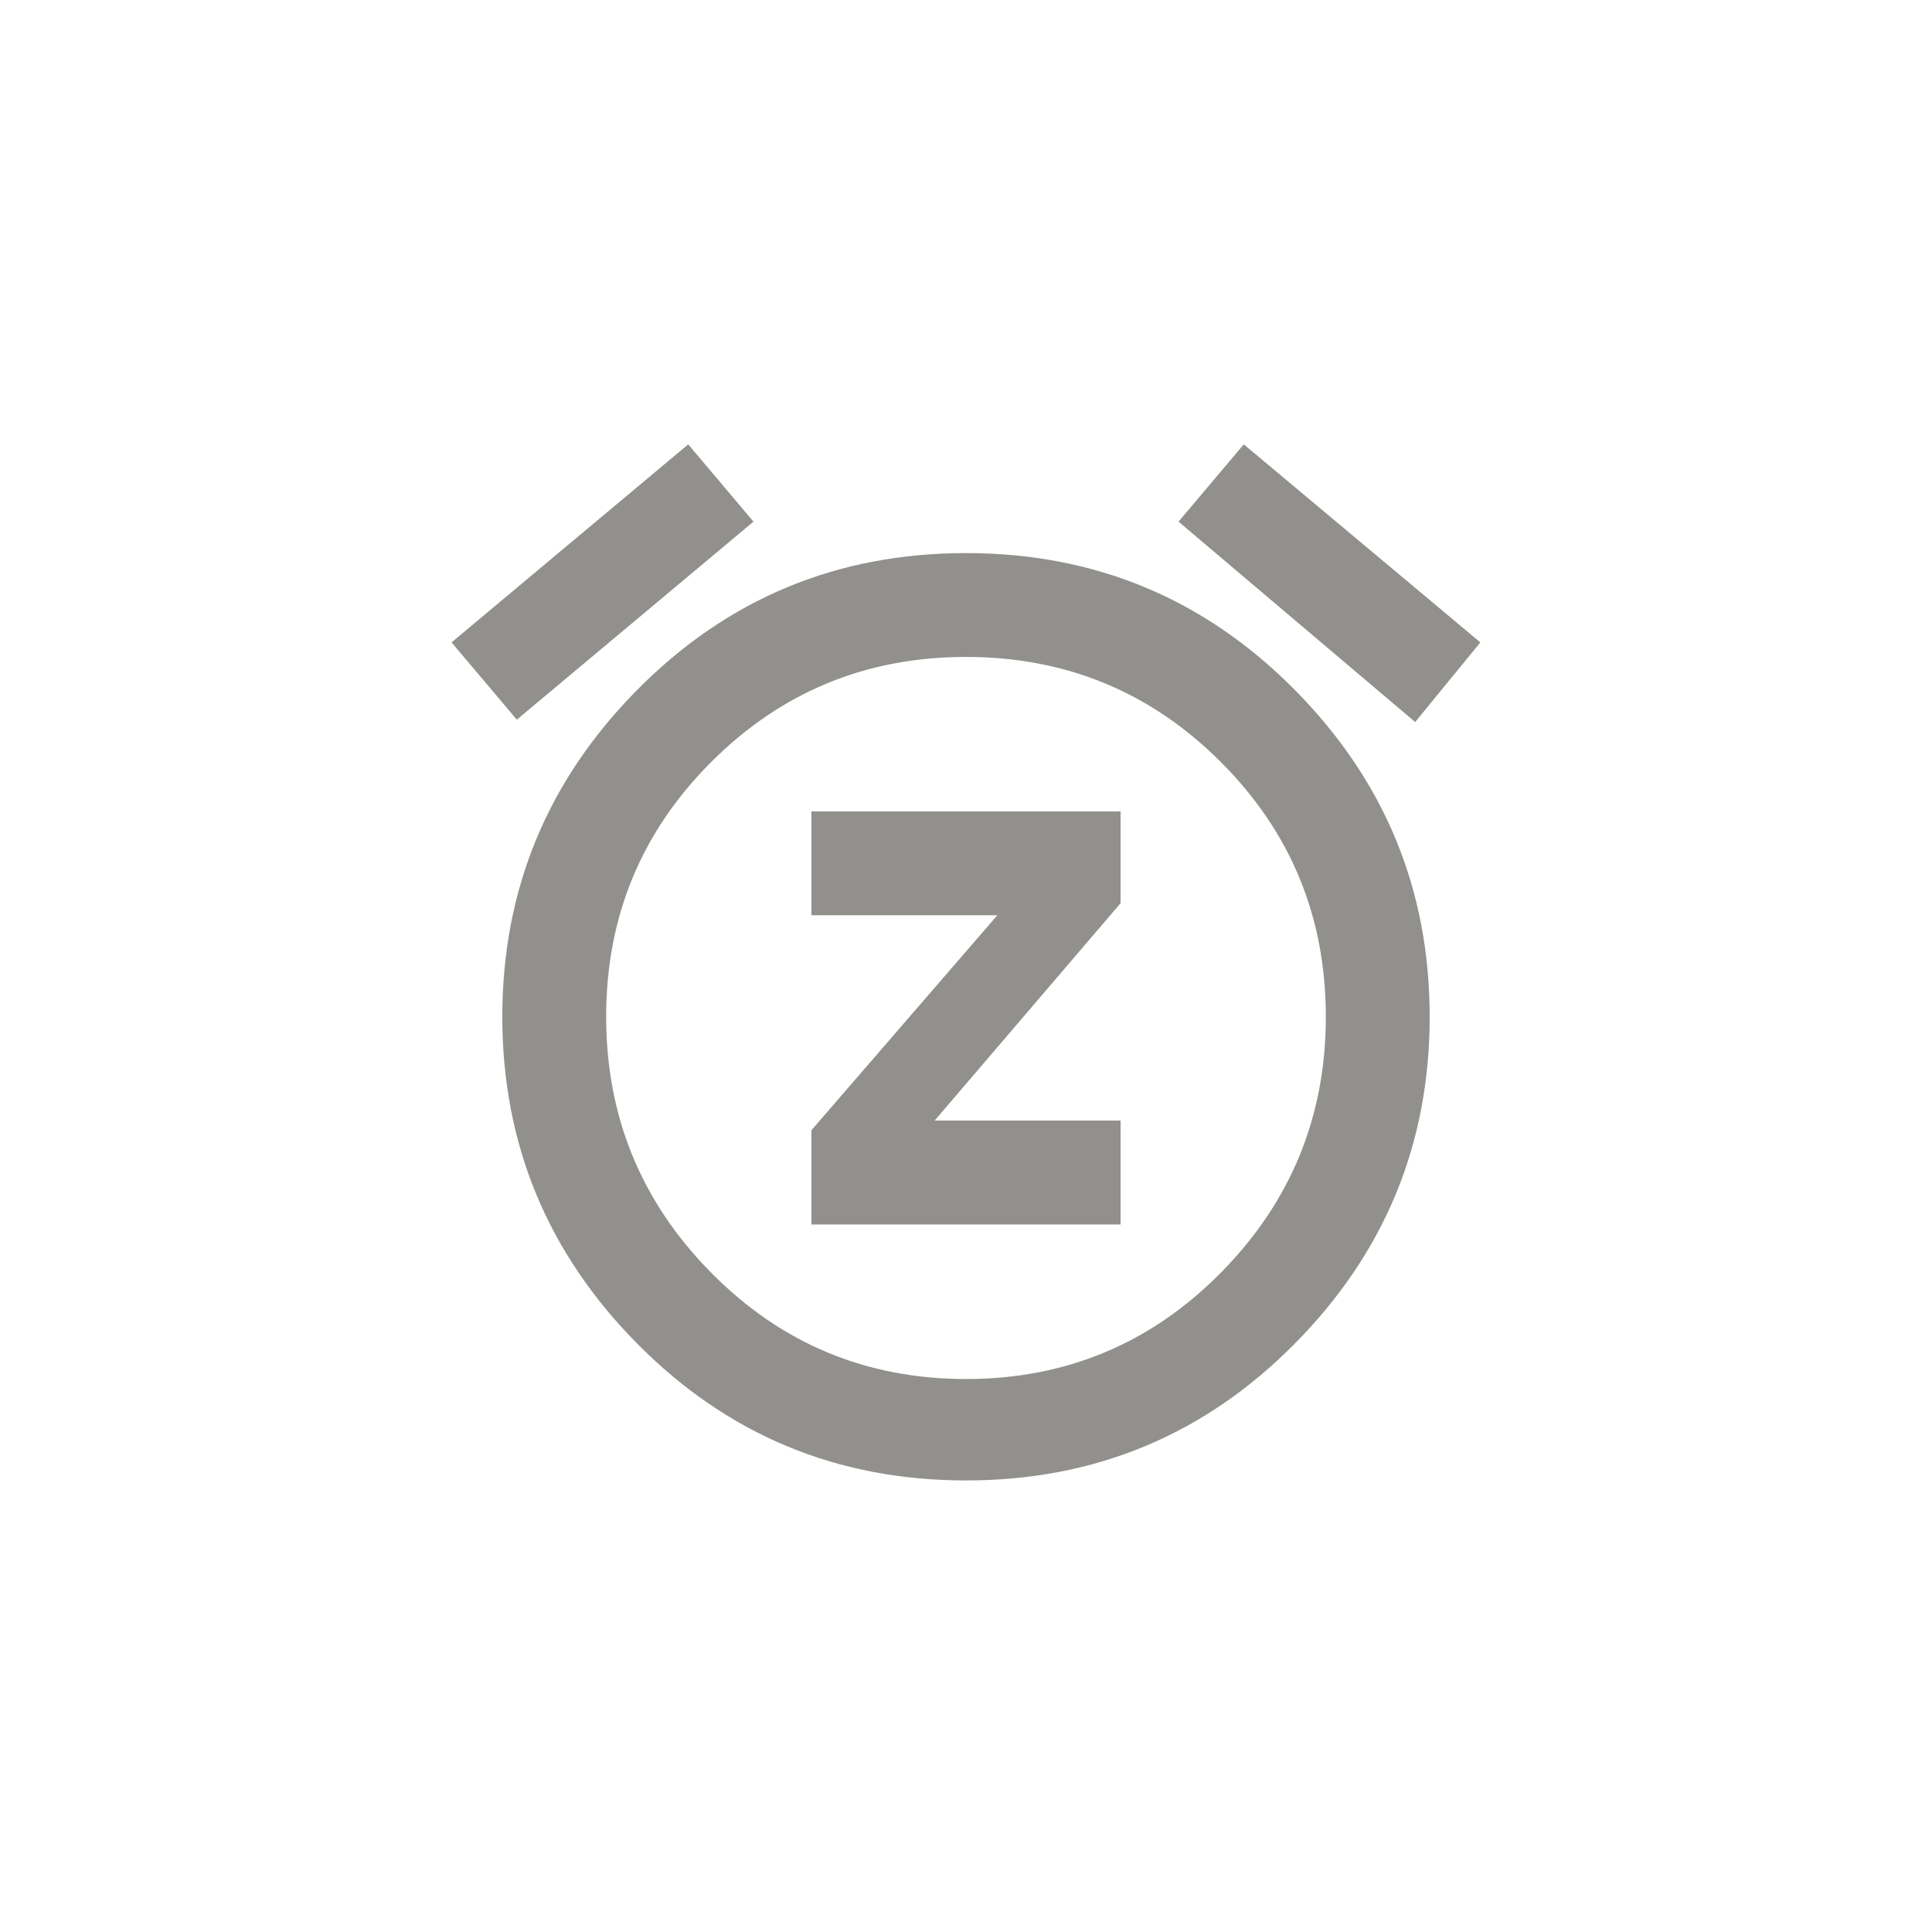 <!-- Generated by IcoMoon.io -->
<svg version="1.1" xmlns="http://www.w3.org/2000/svg" width="40" height="40" viewBox="0 0 40 40">
<title>mt-snooze</title>
<path fill="#91908d" d="M16.8 18.949v-2.149h6.4v1.9l-3.849 4.5h3.849v2.151h-6.4v-1.951l3.849-4.451h-3.849zM20 28.551q3.1 0 5.275-2.2t2.175-5.3-2.175-5.275-5.275-2.175-5.275 2.175-2.175 5.275 2.175 5.3 5.275 2.2zM20 11.451q4 0 6.8 2.825t2.8 6.775-2.8 6.775-6.8 2.825-6.8-2.825-2.8-6.775 2.8-6.775 6.8-2.825zM30.649 13.3l-1.349 1.649-4.9-4.149 1.351-1.6zM15.6 10.8l-4.9 4.1-1.351-1.6 4.9-4.1z"></path>
</svg>
